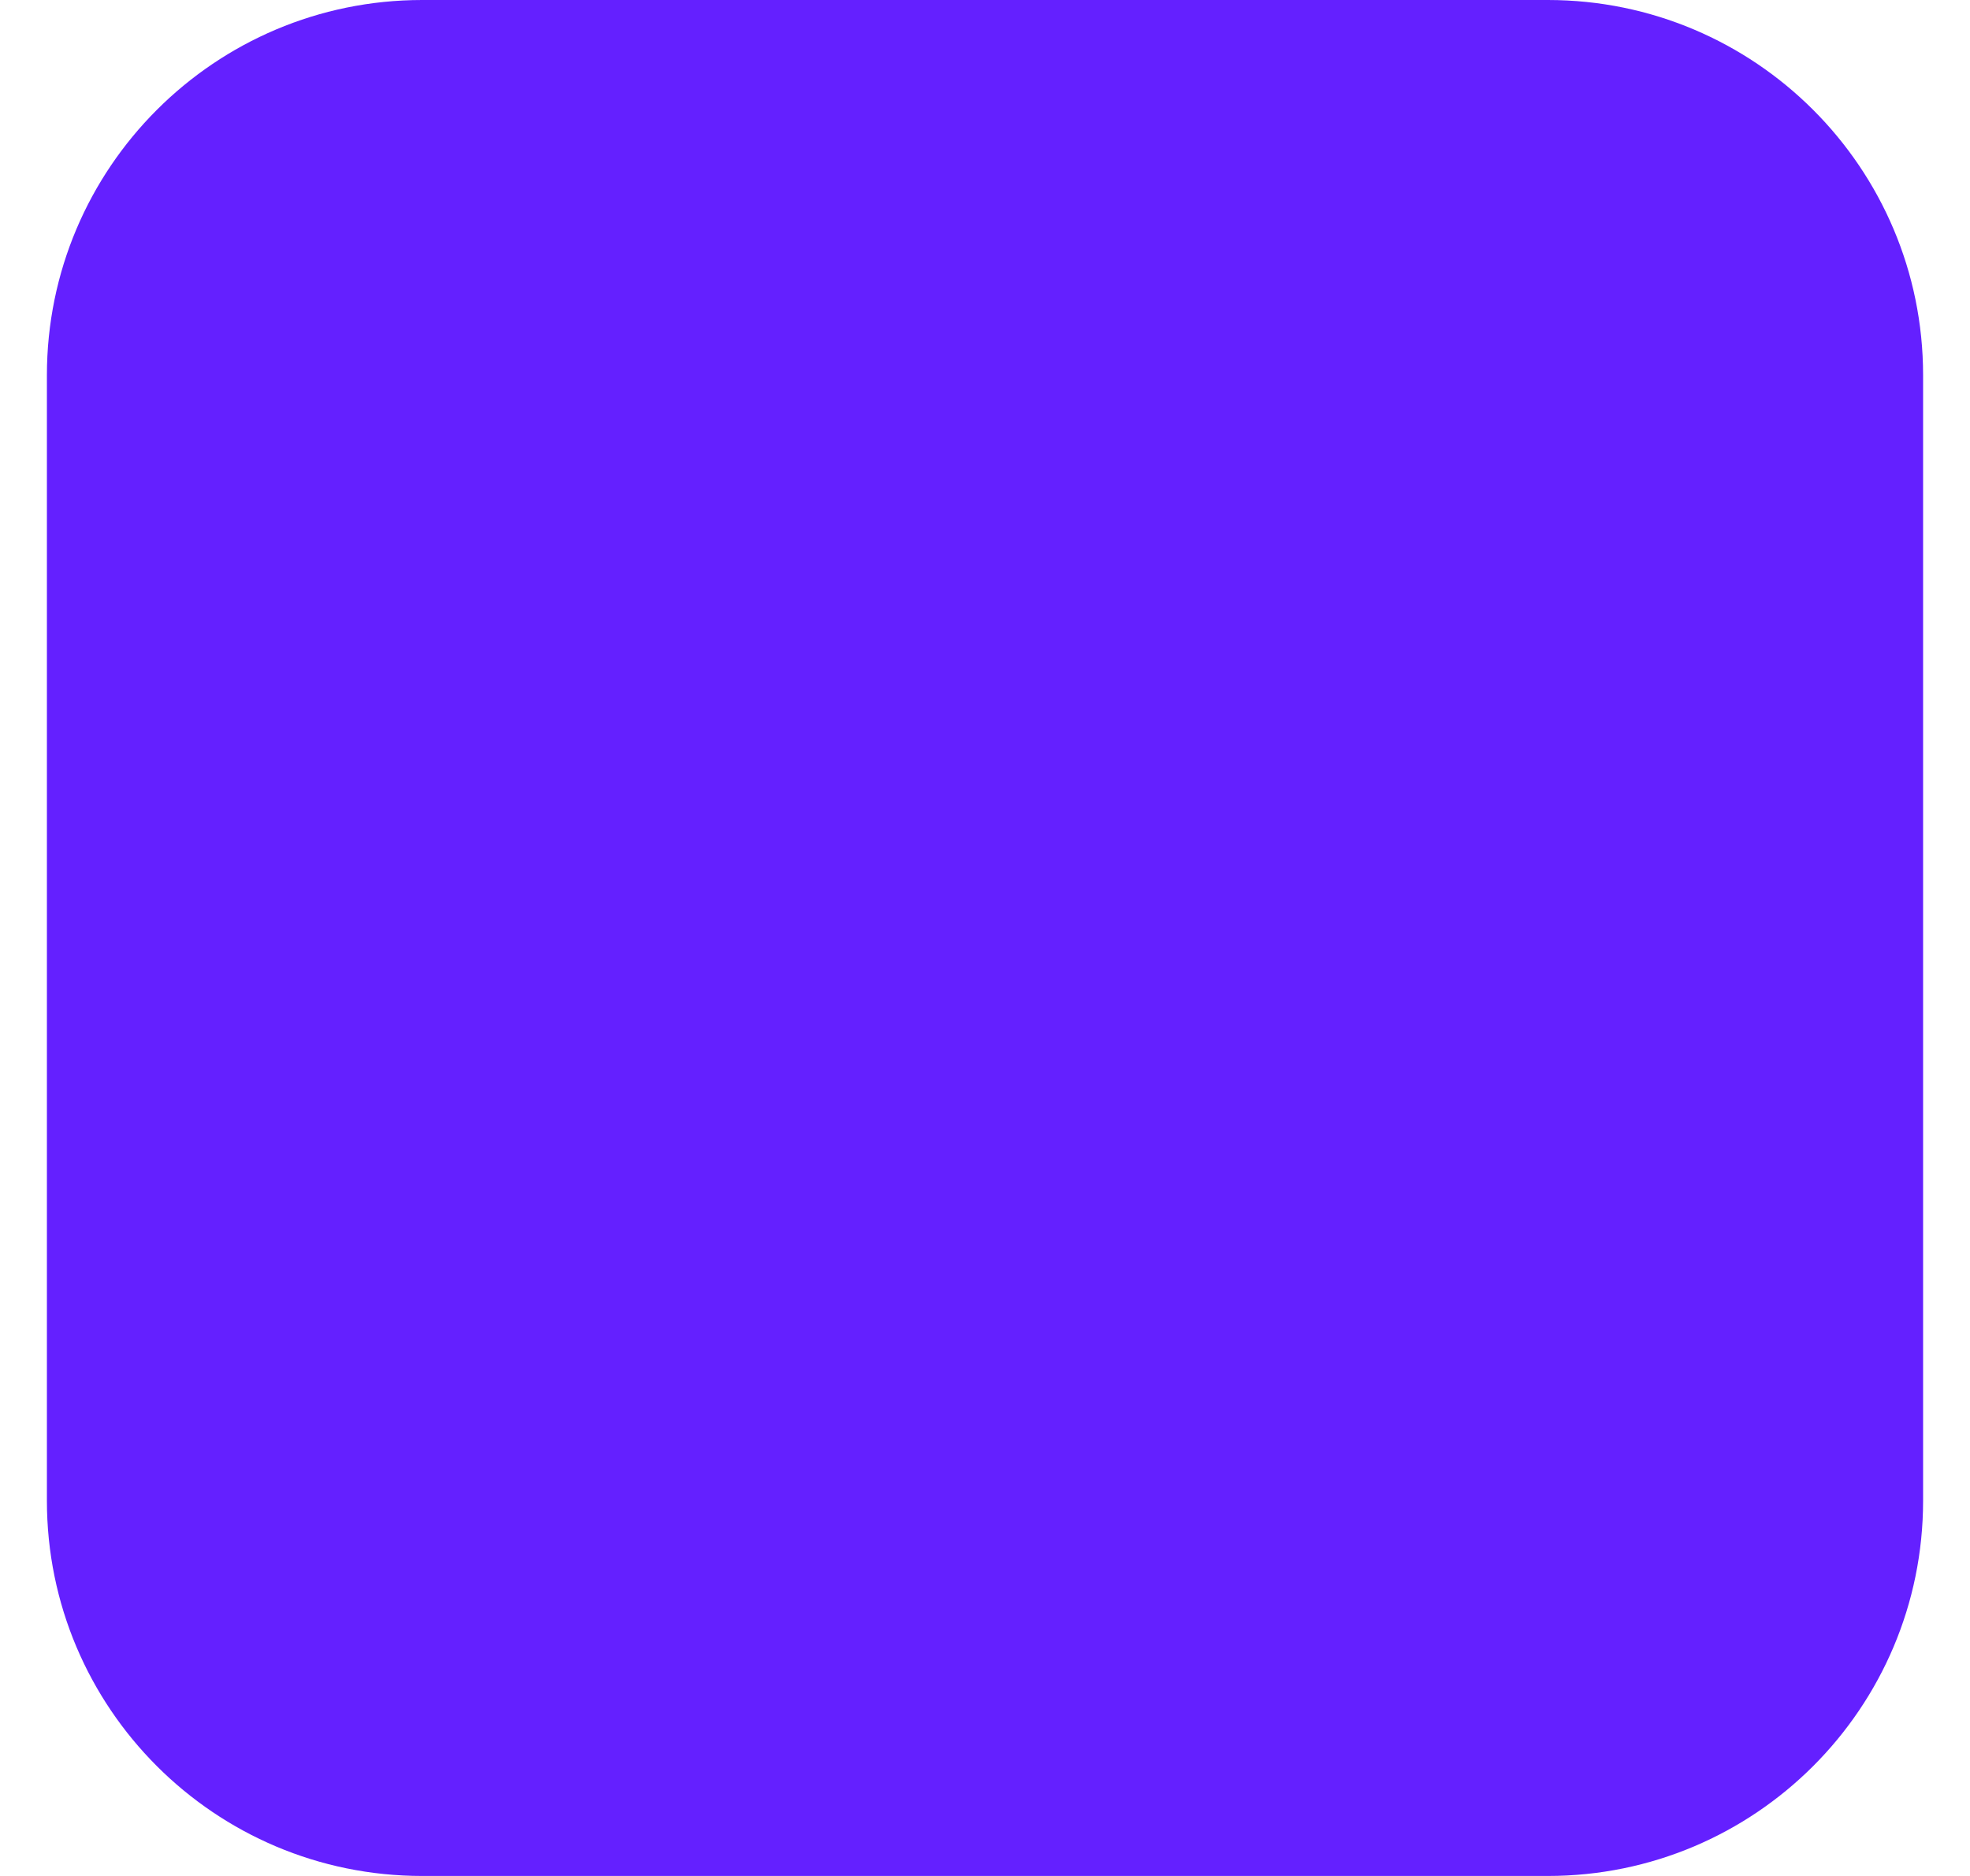 <svg width="21" height="20" viewBox="0 0 21 20" fill="none" xmlns="http://www.w3.org/2000/svg">
<path fillRule="evenodd" clipRule="evenodd" d="M4.5 0C2.291 0 0.5 1.791 0.5 4V16C0.5 18.209 2.291 20 4.5 20H16.5C18.709 20 20.5 18.209 20.5 16V4C20.5 1.791 18.709 0 16.5 0H4.5ZM16.258 6.652C16.618 6.233 16.571 5.602 16.152 5.242C15.733 4.882 15.101 4.929 14.742 5.348L8.625 12.466L6.258 9.712C5.898 9.293 5.267 9.245 4.848 9.605C4.429 9.965 4.382 10.597 4.742 11.015L7.867 14.652C8.057 14.873 8.334 15 8.625 15C8.916 15 9.193 14.873 9.383 14.652L16.258 6.652Z" fill="#6420FF"/>
</svg>
